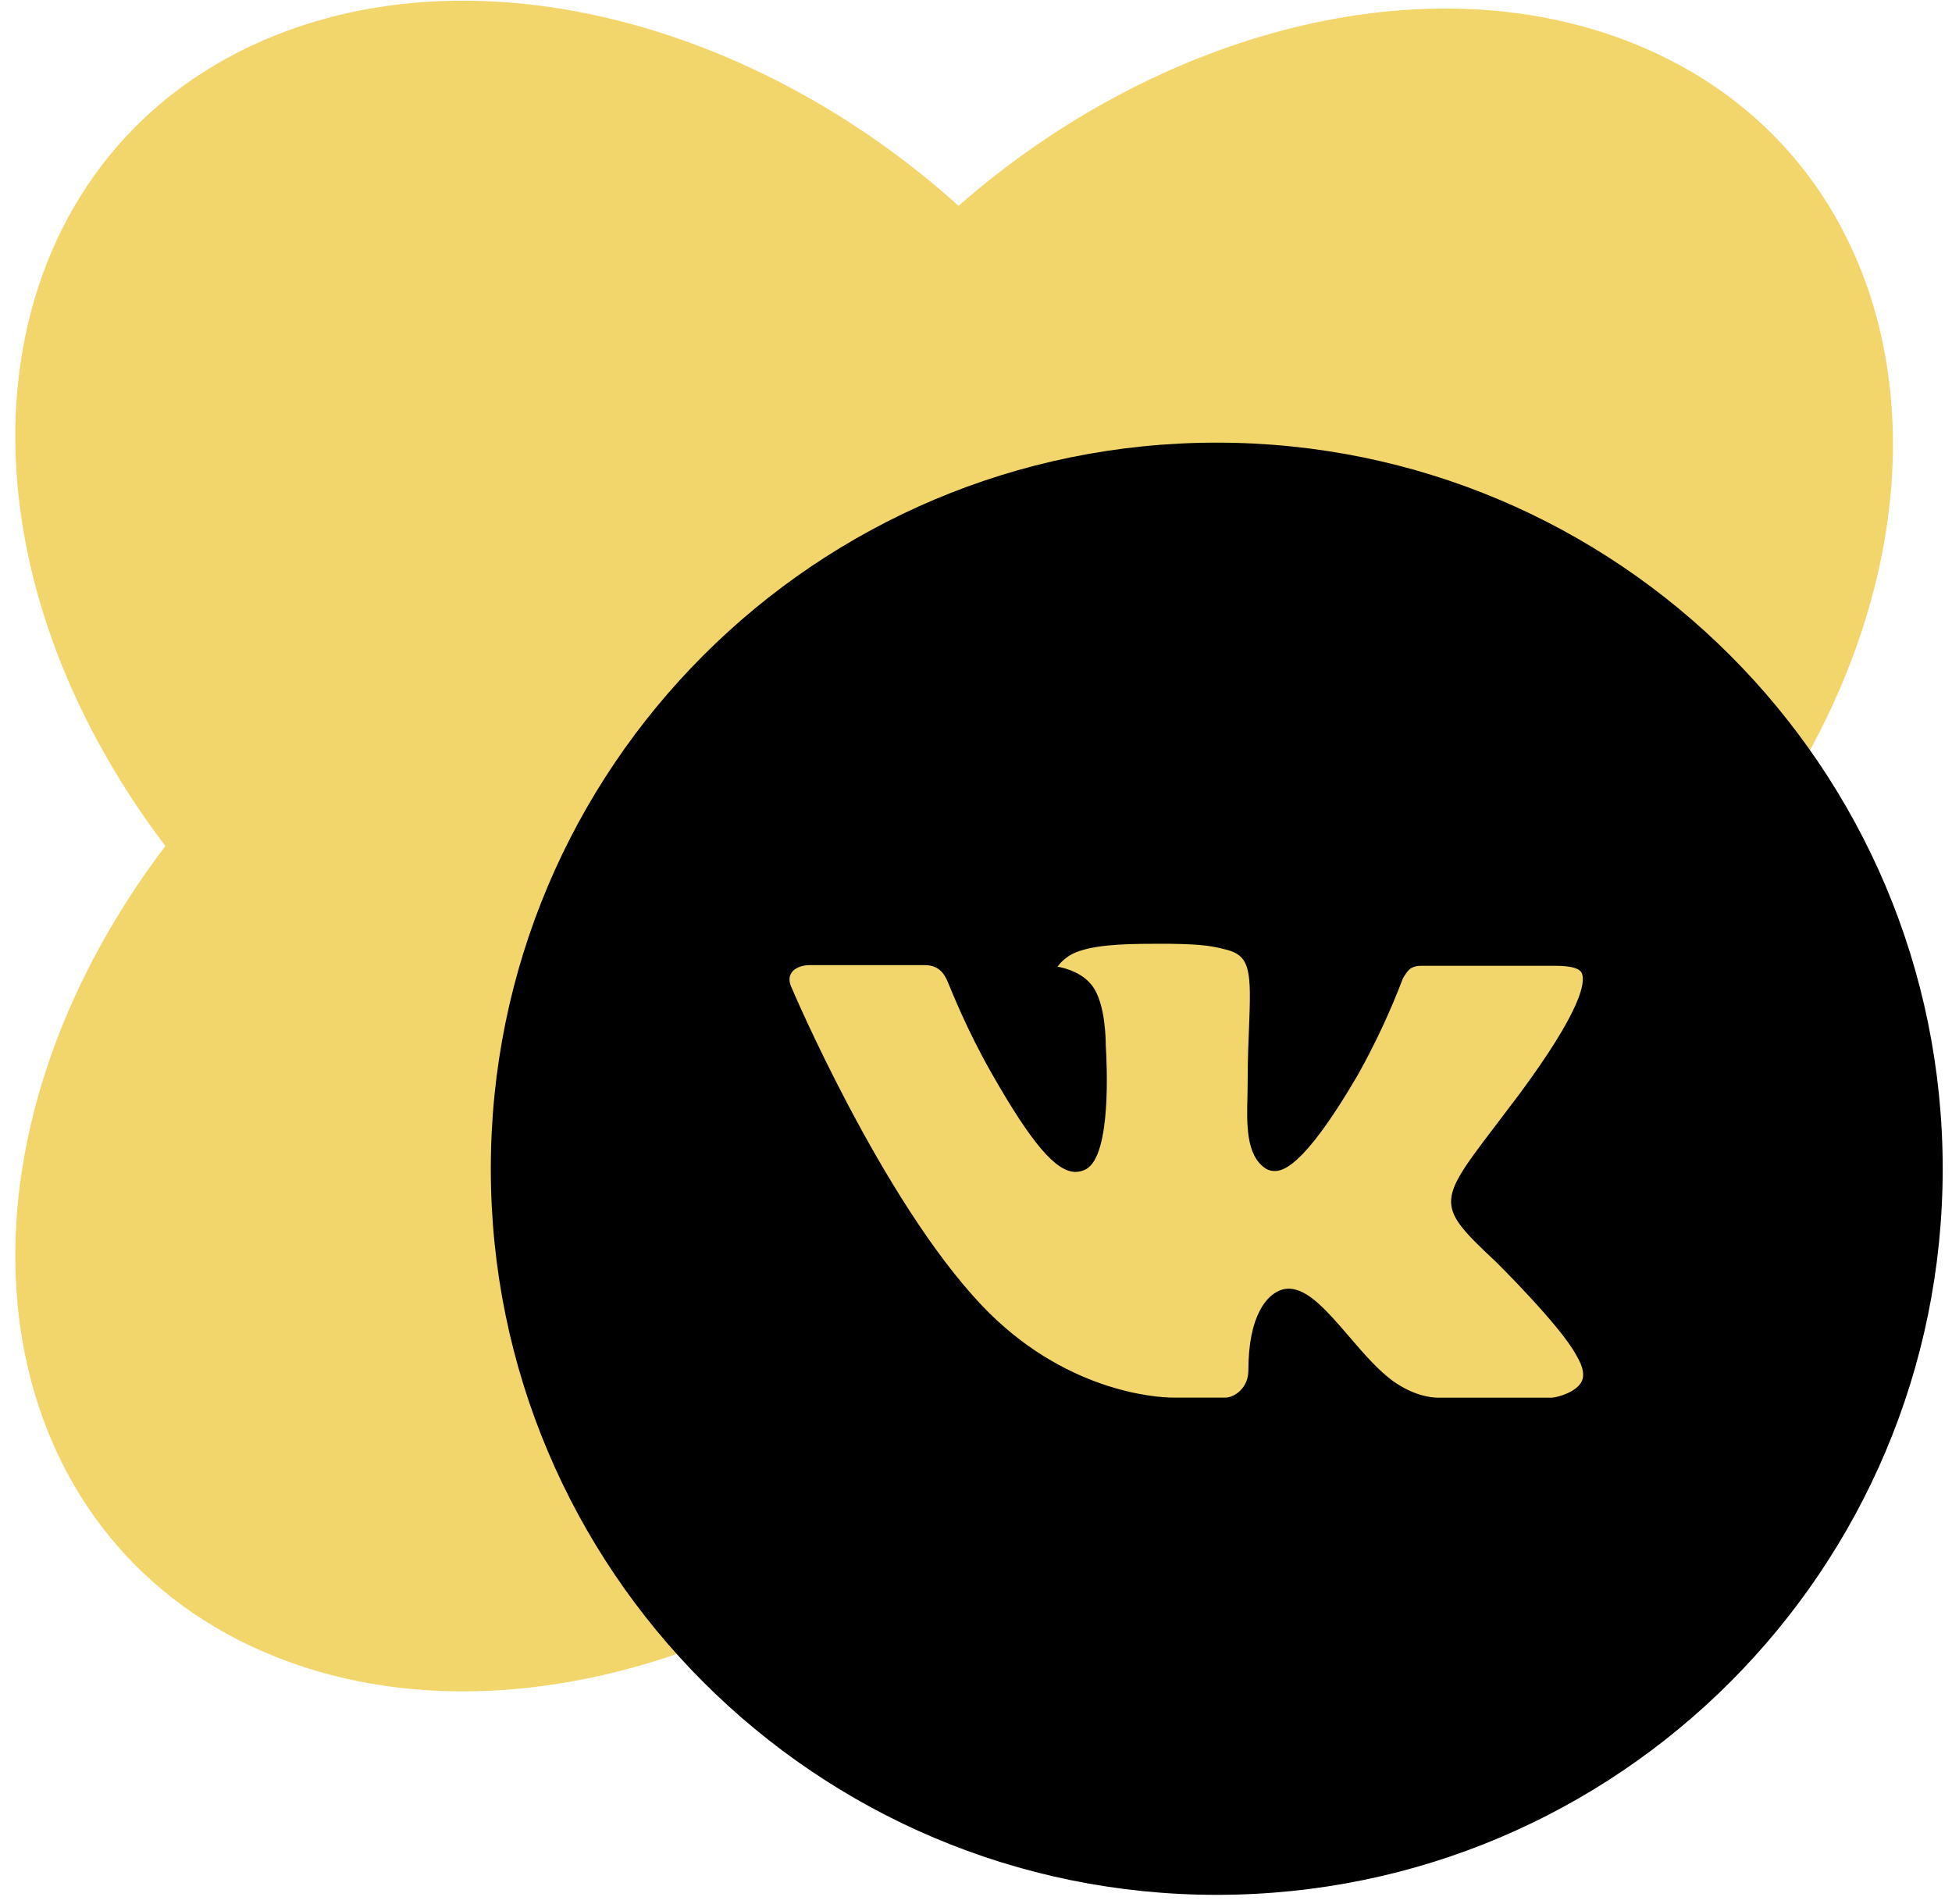 <svg width="121" height="118" viewBox="0 0 121 118" fill="none" xmlns="http://www.w3.org/2000/svg">
<path fill-rule="evenodd" clip-rule="evenodd" d="M110.789 48.917C122.428 30.141 118.143 9.438 101.218 2.677C88.283 -2.49 71.709 1.981 59.418 12.758C47.075 1.629 30.198 -3.055 17.07 2.19C0.145 8.951 -4.14 29.653 7.499 48.43C8.356 49.814 9.277 51.149 10.253 52.432C9.277 53.715 8.356 55.05 7.499 56.434C-4.14 75.21 0.145 95.913 17.07 102.674C30.198 107.918 47.075 103.234 59.418 92.105C71.709 102.882 88.283 107.353 101.218 102.186C118.143 95.425 122.428 74.723 110.789 55.946C110.039 54.736 109.242 53.564 108.401 52.432C109.242 51.299 110.039 50.127 110.789 48.917Z" fill="#F2D66B"/>
<path d="M75.424 27.432C50.571 27.432 30.424 47.578 30.424 72.432C30.424 97.285 50.571 117.432 75.424 117.432C100.277 117.432 120.424 97.285 120.424 72.432C120.424 47.578 100.277 27.432 75.424 27.432ZM92.731 78.202C92.731 78.202 96.71 82.13 97.69 83.954C97.718 83.991 97.732 84.028 97.742 84.047C98.14 84.718 98.234 85.238 98.037 85.627C97.709 86.274 96.584 86.593 96.199 86.621H89.168C88.681 86.621 87.659 86.494 86.421 85.641C85.47 84.975 84.532 83.883 83.618 82.819C82.254 81.235 81.073 79.866 79.882 79.866C79.731 79.866 79.581 79.889 79.437 79.936C78.537 80.227 77.384 81.511 77.384 84.933C77.384 86.002 76.54 86.616 75.945 86.616H72.724C71.627 86.616 65.913 86.232 60.851 80.893C54.654 74.353 49.076 61.238 49.029 61.116C48.678 60.268 49.404 59.813 50.196 59.813H57.298C58.245 59.813 58.554 60.389 58.77 60.9C59.023 61.496 59.951 63.863 61.474 66.525C63.945 70.866 65.459 72.629 66.673 72.629C66.9 72.626 67.124 72.568 67.324 72.46C68.909 71.579 68.613 65.93 68.543 64.758C68.543 64.538 68.538 62.232 67.728 61.125C67.146 60.324 66.157 60.019 65.557 59.907C65.8 59.572 66.12 59.3 66.49 59.114C67.578 58.571 69.537 58.491 71.482 58.491H72.565C74.674 58.519 75.218 58.655 75.982 58.847C77.529 59.218 77.562 60.216 77.426 63.633C77.384 64.603 77.341 65.7 77.341 66.994C77.341 67.275 77.328 67.575 77.328 67.894C77.281 69.633 77.224 71.607 78.453 72.418C78.613 72.518 78.798 72.572 78.987 72.572C79.413 72.572 80.698 72.572 84.176 66.605C85.249 64.684 86.181 62.689 86.965 60.633C87.035 60.511 87.242 60.136 87.485 59.991C87.665 59.899 87.865 59.853 88.067 59.855H96.415C97.324 59.855 97.948 59.991 98.065 60.343C98.271 60.9 98.028 62.602 94.216 67.763L92.515 70.008C89.06 74.536 89.06 74.766 92.731 78.202Z" fill="black"/>
</svg>
